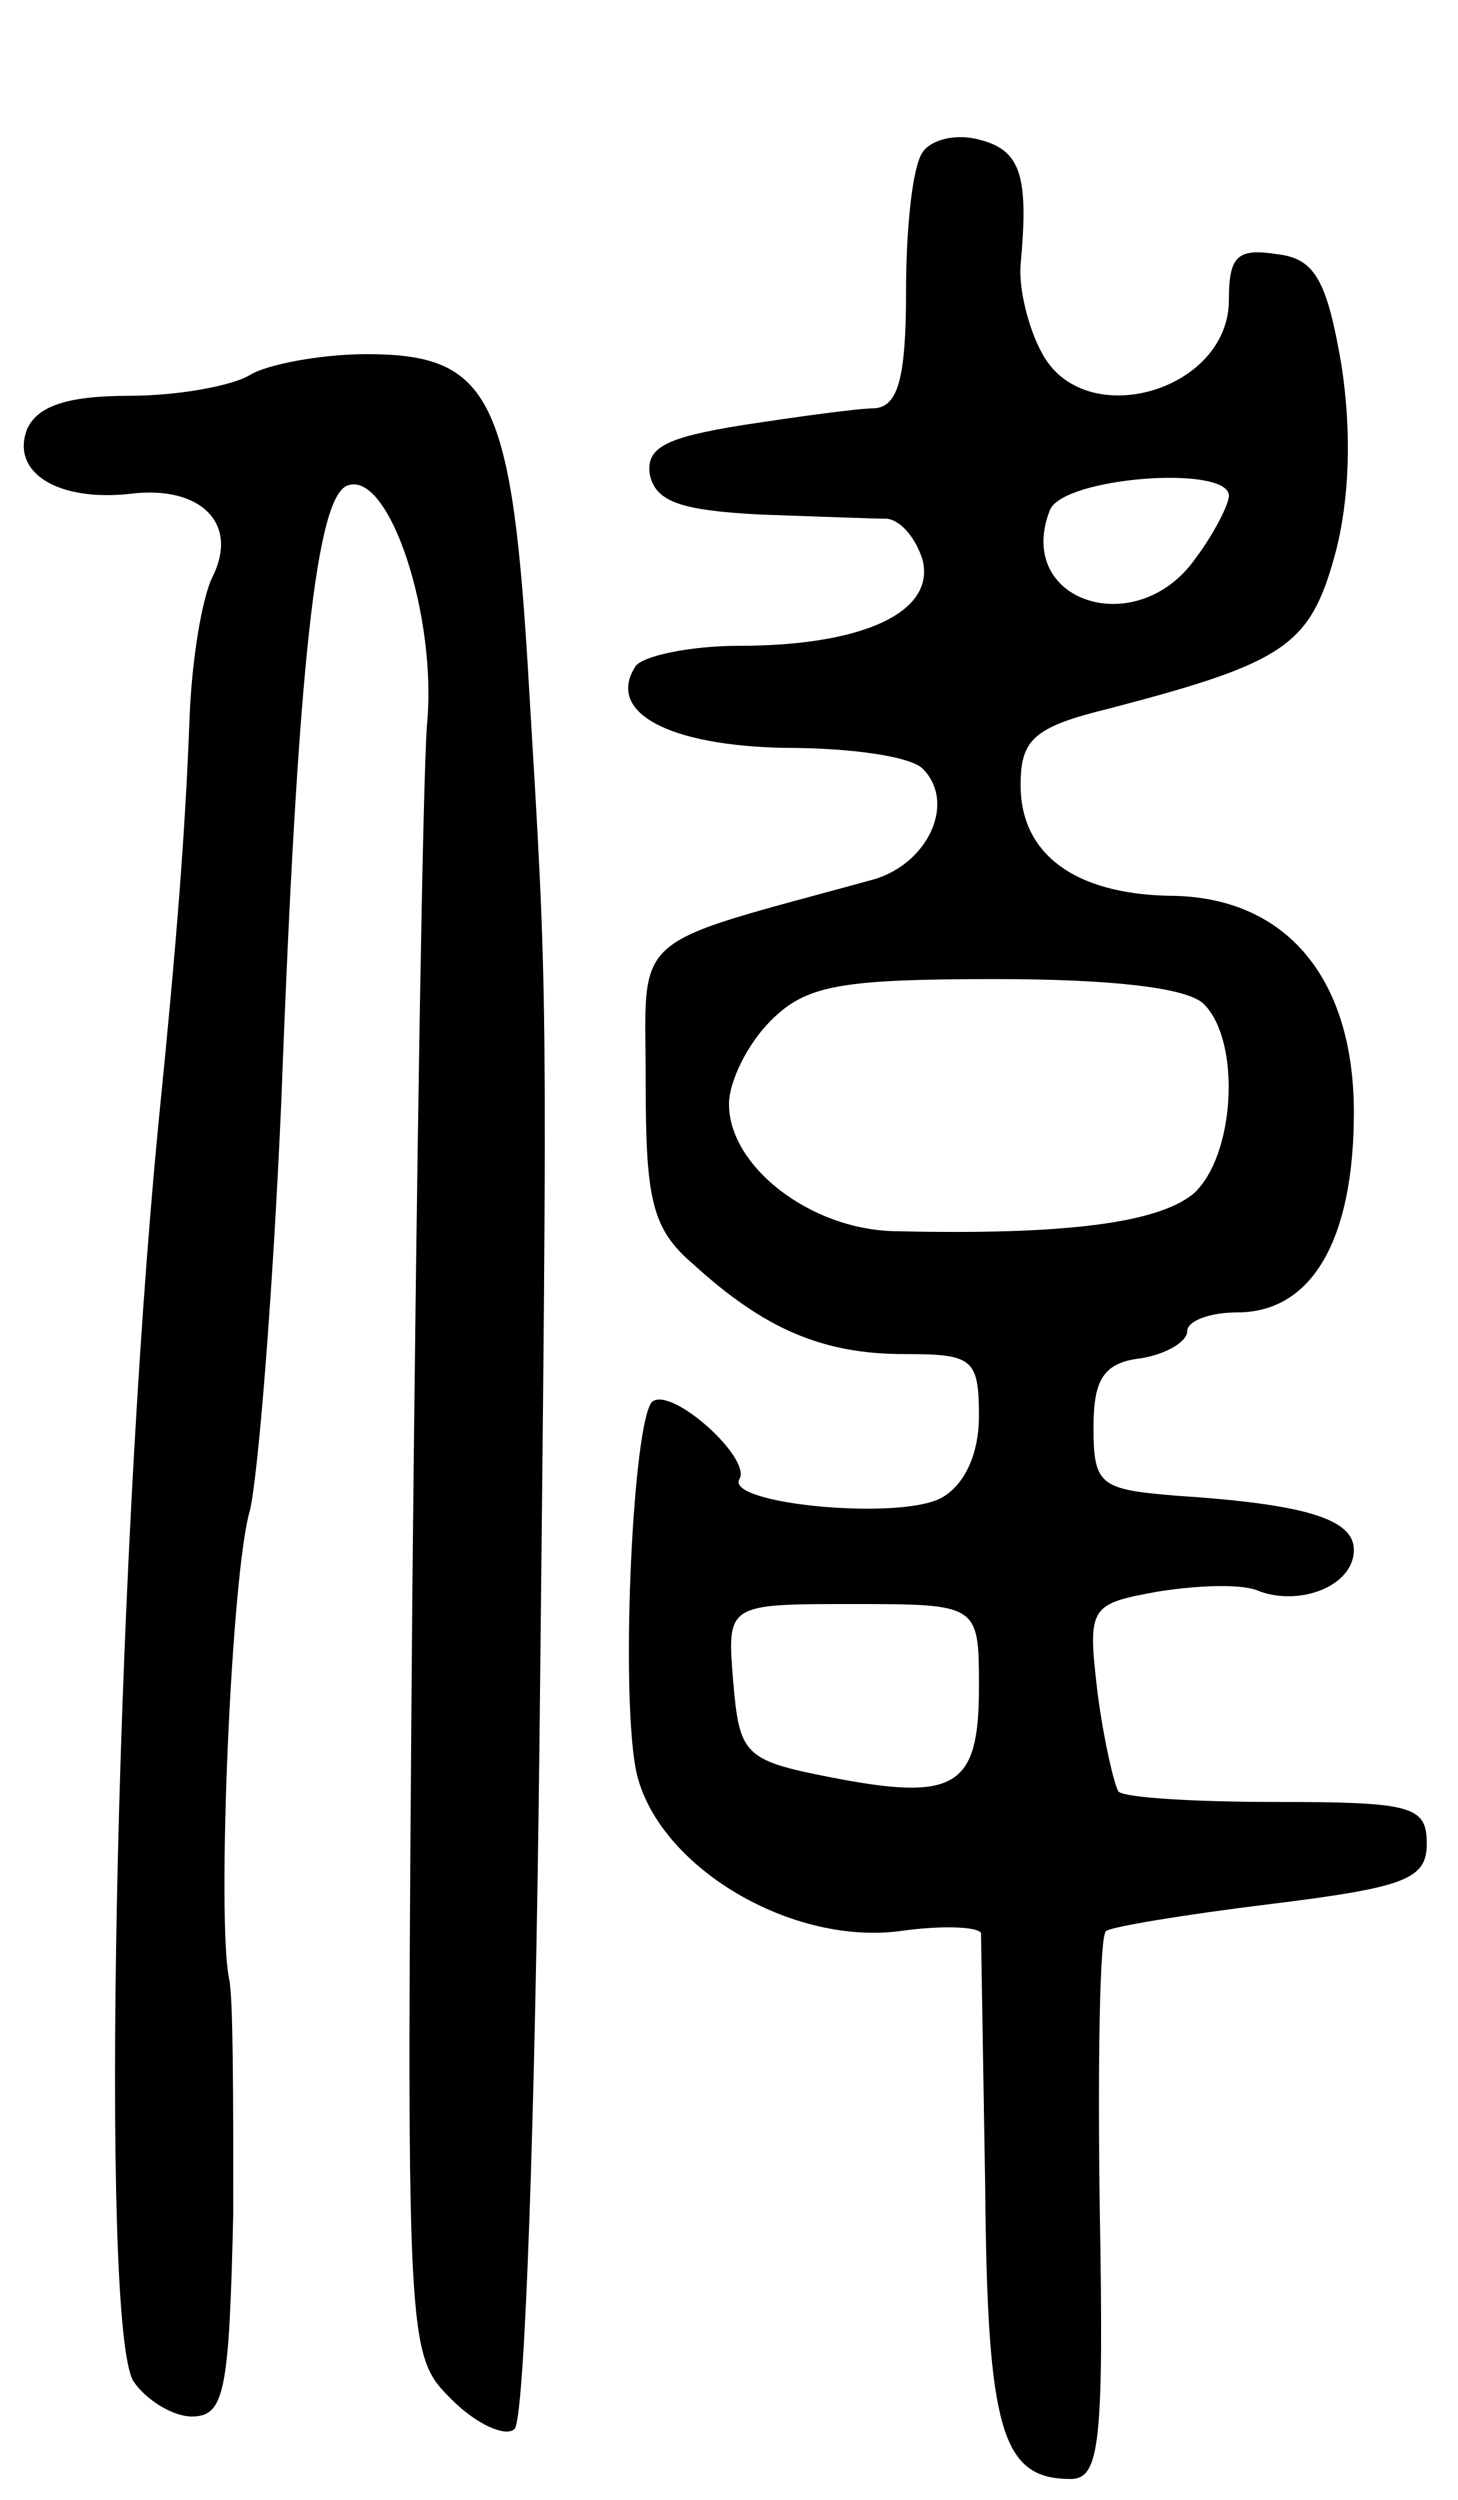 <svg version="1.0" xmlns="http://www.w3.org/2000/svg"
 width="70pt" height="120pt" viewBox="0 0 70 120"
 preserveAspectRatio="xMidYMid meet">
<g transform="translate(0,120) scale(0.1,-0.1)"
fill="#000000" stroke="none">
<path d="M443 1127 c-5 -7 -8 -37 -8 -67 0 -42 -4 -55 -15 -56 -8 0 -37 -4
-63 -8 -38 -6 -47 -11 -45 -24 3 -13 15 -17 53 -19 28 -1 55 -2 61 -2 7 -1 14
-10 17 -20 6 -25 -29 -41 -88 -41 -24 0 -47 -5 -50 -10 -14 -22 16 -38 72 -39
31 0 60 -4 66 -10 16 -16 3 -45 -23 -53 -120 -33 -110 -24 -110 -98 0 -56 3
-70 23 -87 34 -31 62 -43 101 -43 33 0 36 -2 36 -30 0 -18 -7 -33 -18 -39 -20
-11 -104 -3 -97 9 6 10 -33 45 -42 37 -9 -10 -15 -134 -8 -175 8 -46 73 -86
127 -79 21 3 38 2 39 -1 0 -4 1 -59 2 -122 1 -117 8 -140 41 -140 14 0 16 17
14 130 -1 71 0 131 3 133 2 2 38 8 79 13 65 8 75 12 75 29 0 18 -7 20 -72 20
-39 0 -73 2 -76 5 -2 3 -7 24 -10 47 -5 42 -4 43 29 49 19 3 41 4 49 0 20 -7
45 3 45 20 0 15 -24 22 -85 26 -37 3 -40 5 -40 33 0 23 5 31 23 33 12 2 22 8
22 13 0 5 11 9 24 9 36 0 56 35 56 96 0 65 -33 104 -89 104 -45 1 -71 20 -71
53 0 22 6 28 43 37 84 22 96 30 108 74 7 26 8 59 3 91 -7 41 -13 51 -31 53
-19 3 -23 -1 -23 -22 0 -44 -70 -64 -90 -25 -6 11 -11 30 -10 42 4 43 0 55
-20 60 -11 3 -23 0 -27 -6z m147 -165 c0 -4 -7 -18 -16 -30 -28 -40 -87 -21
-70 23 6 16 86 22 86 7z m-12 -244 c18 -18 15 -73 -5 -91 -17 -14 -61 -20
-144 -18 -40 1 -79 31 -79 61 0 11 9 29 20 40 17 17 33 20 108 20 55 0 92 -4
100 -12z m-108 -328 c0 -48 -11 -55 -72 -43 -41 8 -43 11 -46 46 -3 37 -3 37
57 37 61 0 61 0 61 -40z"/>
<path d="M120 1020 c-8 -5 -34 -10 -58 -10 -30 0 -44 -5 -49 -16 -8 -21 15
-35 50 -31 33 4 52 -14 39 -40 -5 -10 -10 -40 -11 -68 -2 -53 -6 -106 -15
-195 -21 -218 -28 -576 -12 -603 6 -9 19 -17 28 -17 16 0 18 12 20 98 0 53 0
104 -2 112 -6 29 1 195 10 225 4 17 11 104 15 195 8 213 17 292 32 297 20 7
43 -63 38 -115 -2 -26 -5 -212 -7 -414 -3 -368 -3 -368 19 -390 12 -12 26 -18
30 -14 5 4 10 152 12 329 4 370 4 356 -5 507 -8 139 -18 160 -78 160 -22 0
-48 -5 -56 -10z"/>
</g>
</svg>
